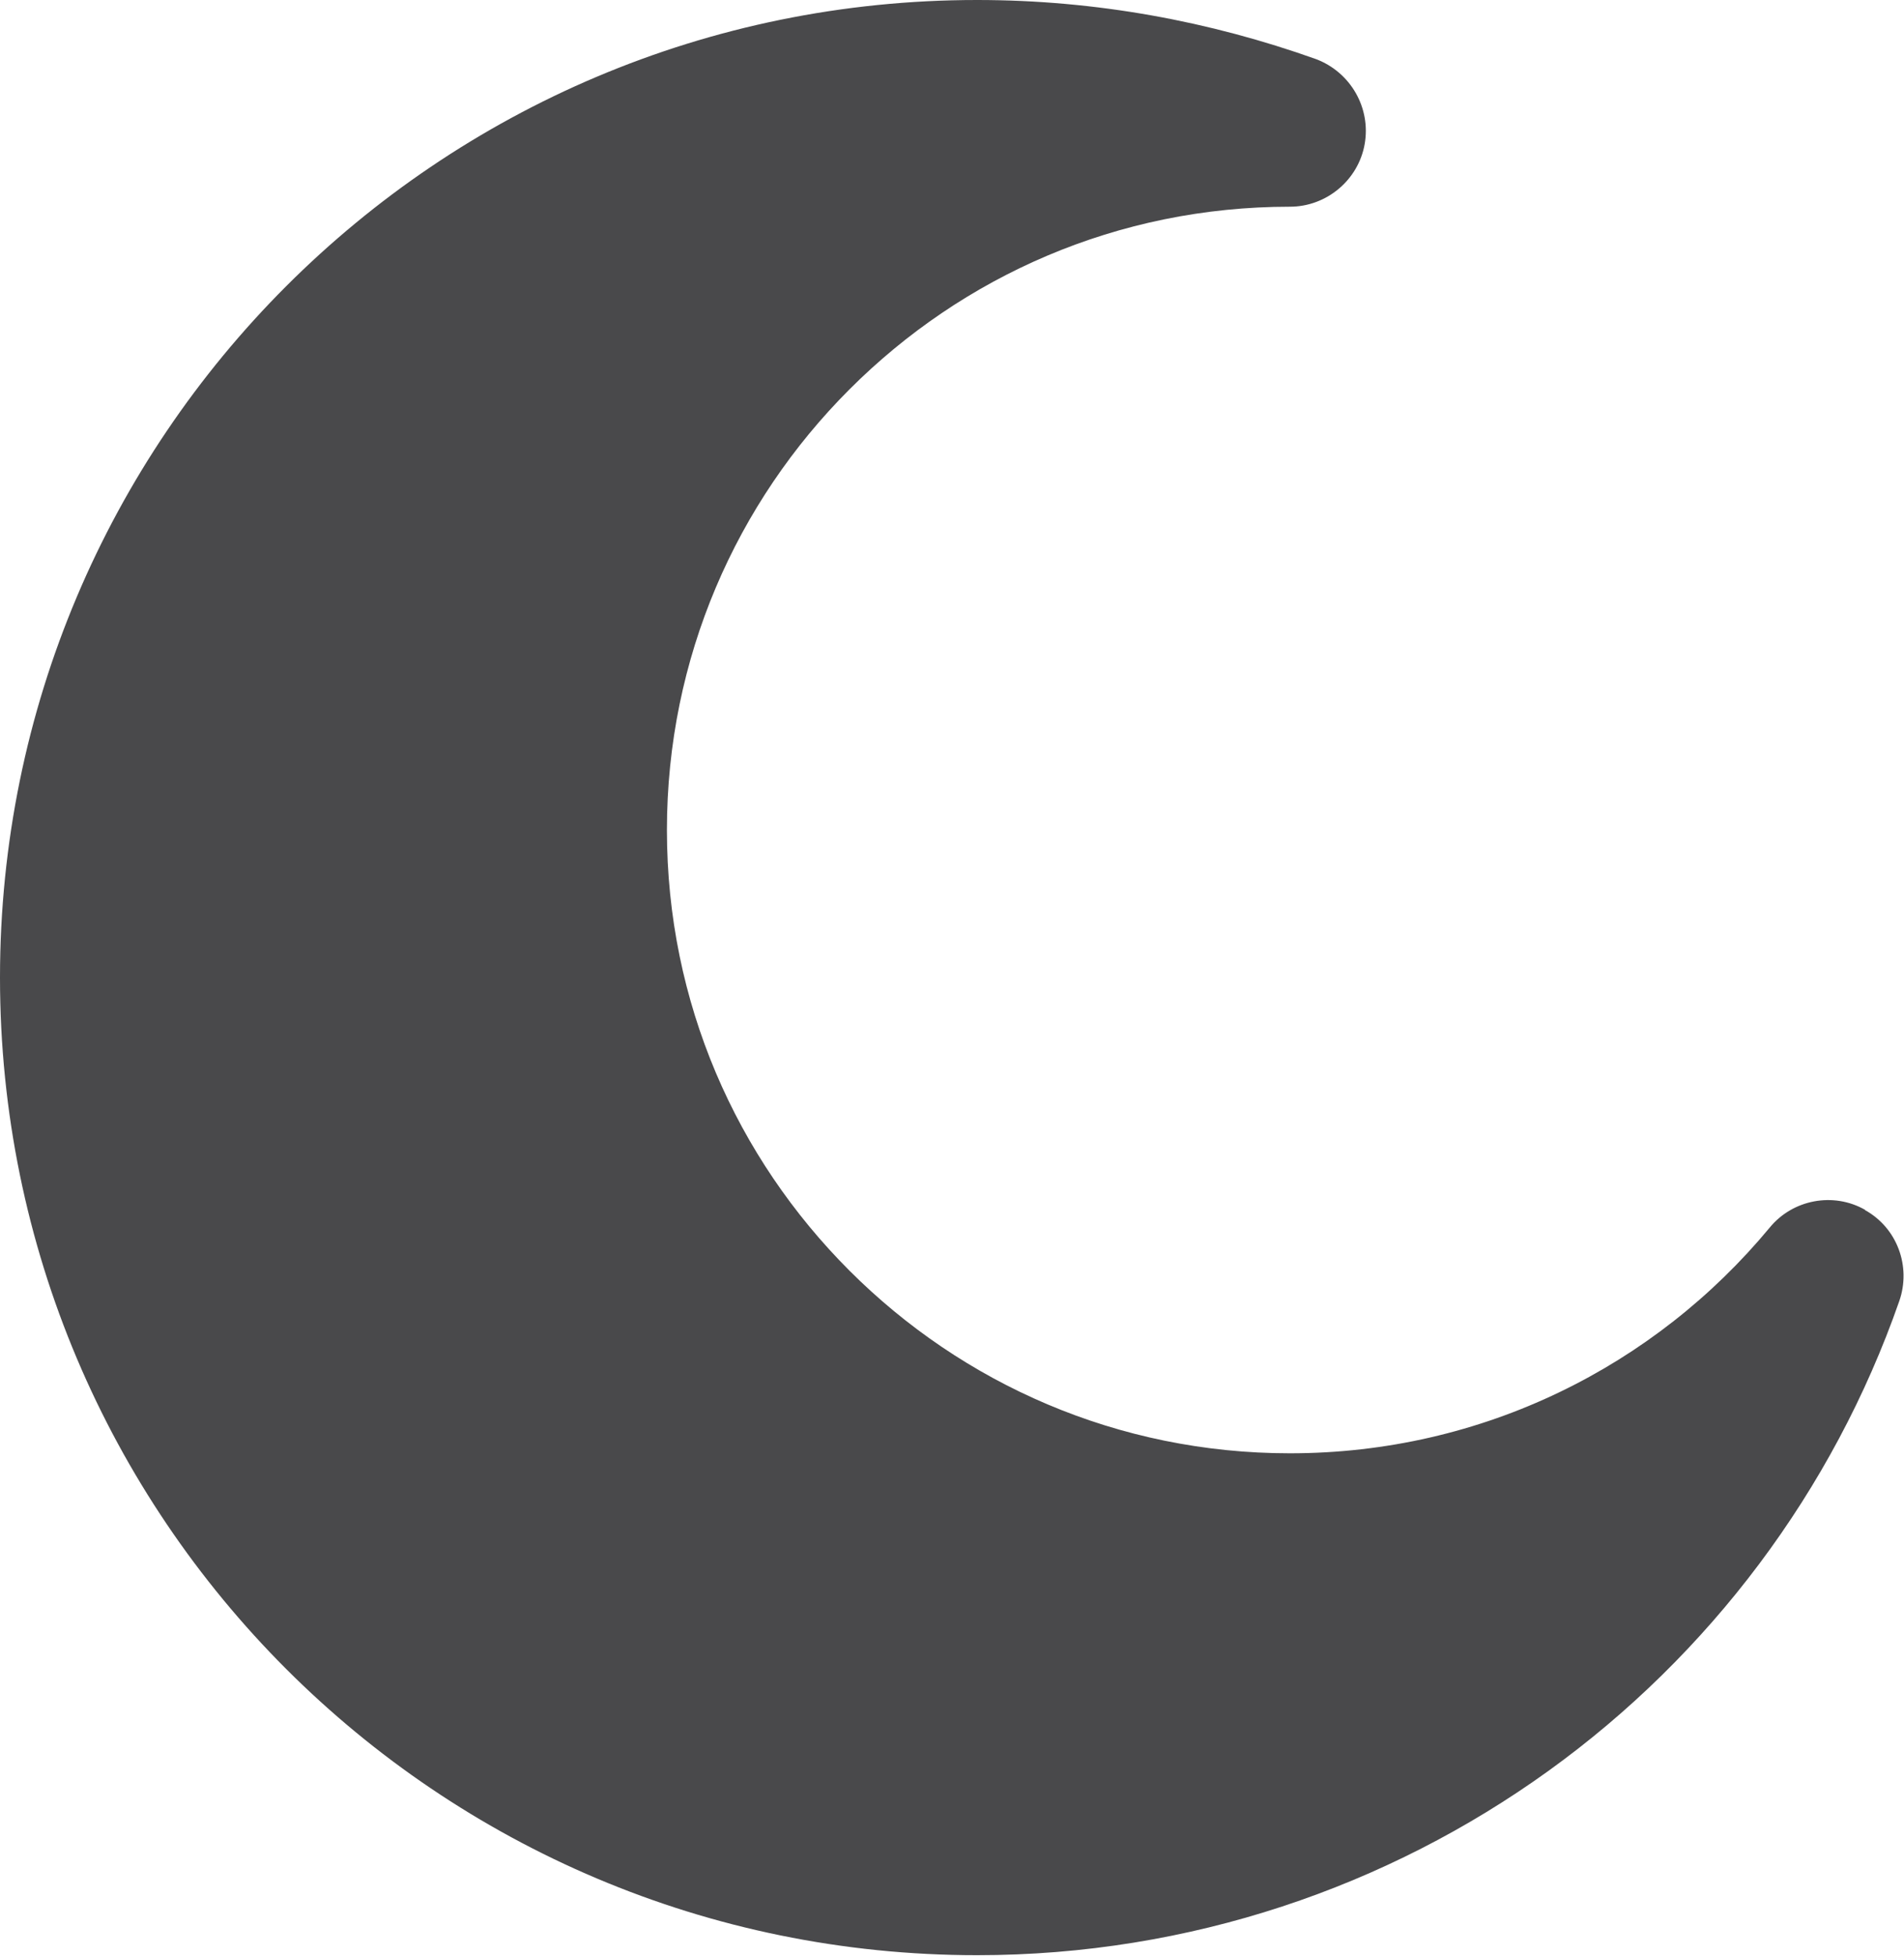 <?xml version="1.0" encoding="UTF-8"?>
<svg id="Layer_2" data-name="Layer 2" xmlns="http://www.w3.org/2000/svg" viewBox="0 0 36.4 37.37">
  <defs>
    <style>
      .cls-1 {
        fill: #49494b;
        stroke-width: 0px;
      }
    </style>
  </defs>
  <g id="Layer_1-2" data-name="Layer 1">
    <path class="cls-1" d="m35.66,23.12c-.61-.35-1.39-.2-1.83.34-2.19,2.64-5.48,4.31-9.17,4.31-3.29,0-6.26-1.33-8.42-3.49-2.16-2.16-3.49-5.12-3.49-8.42,0-3.29,1.33-6.26,3.49-8.42,2.16-2.16,5.12-3.49,8.42-3.49.7,0,1.31-.51,1.43-1.2.12-.69-.27-1.37-.93-1.62C23.14.41,20.96,0,18.68,0,8.36,0,0,8.36,0,18.68c0,10.32,8.36,18.68,18.68,18.68,4.07,0,7.85-1.31,10.92-3.52,3.07-2.21,5.44-5.34,6.71-8.98.23-.66-.04-1.4-.66-1.74Z"/>
  </g>
</svg>